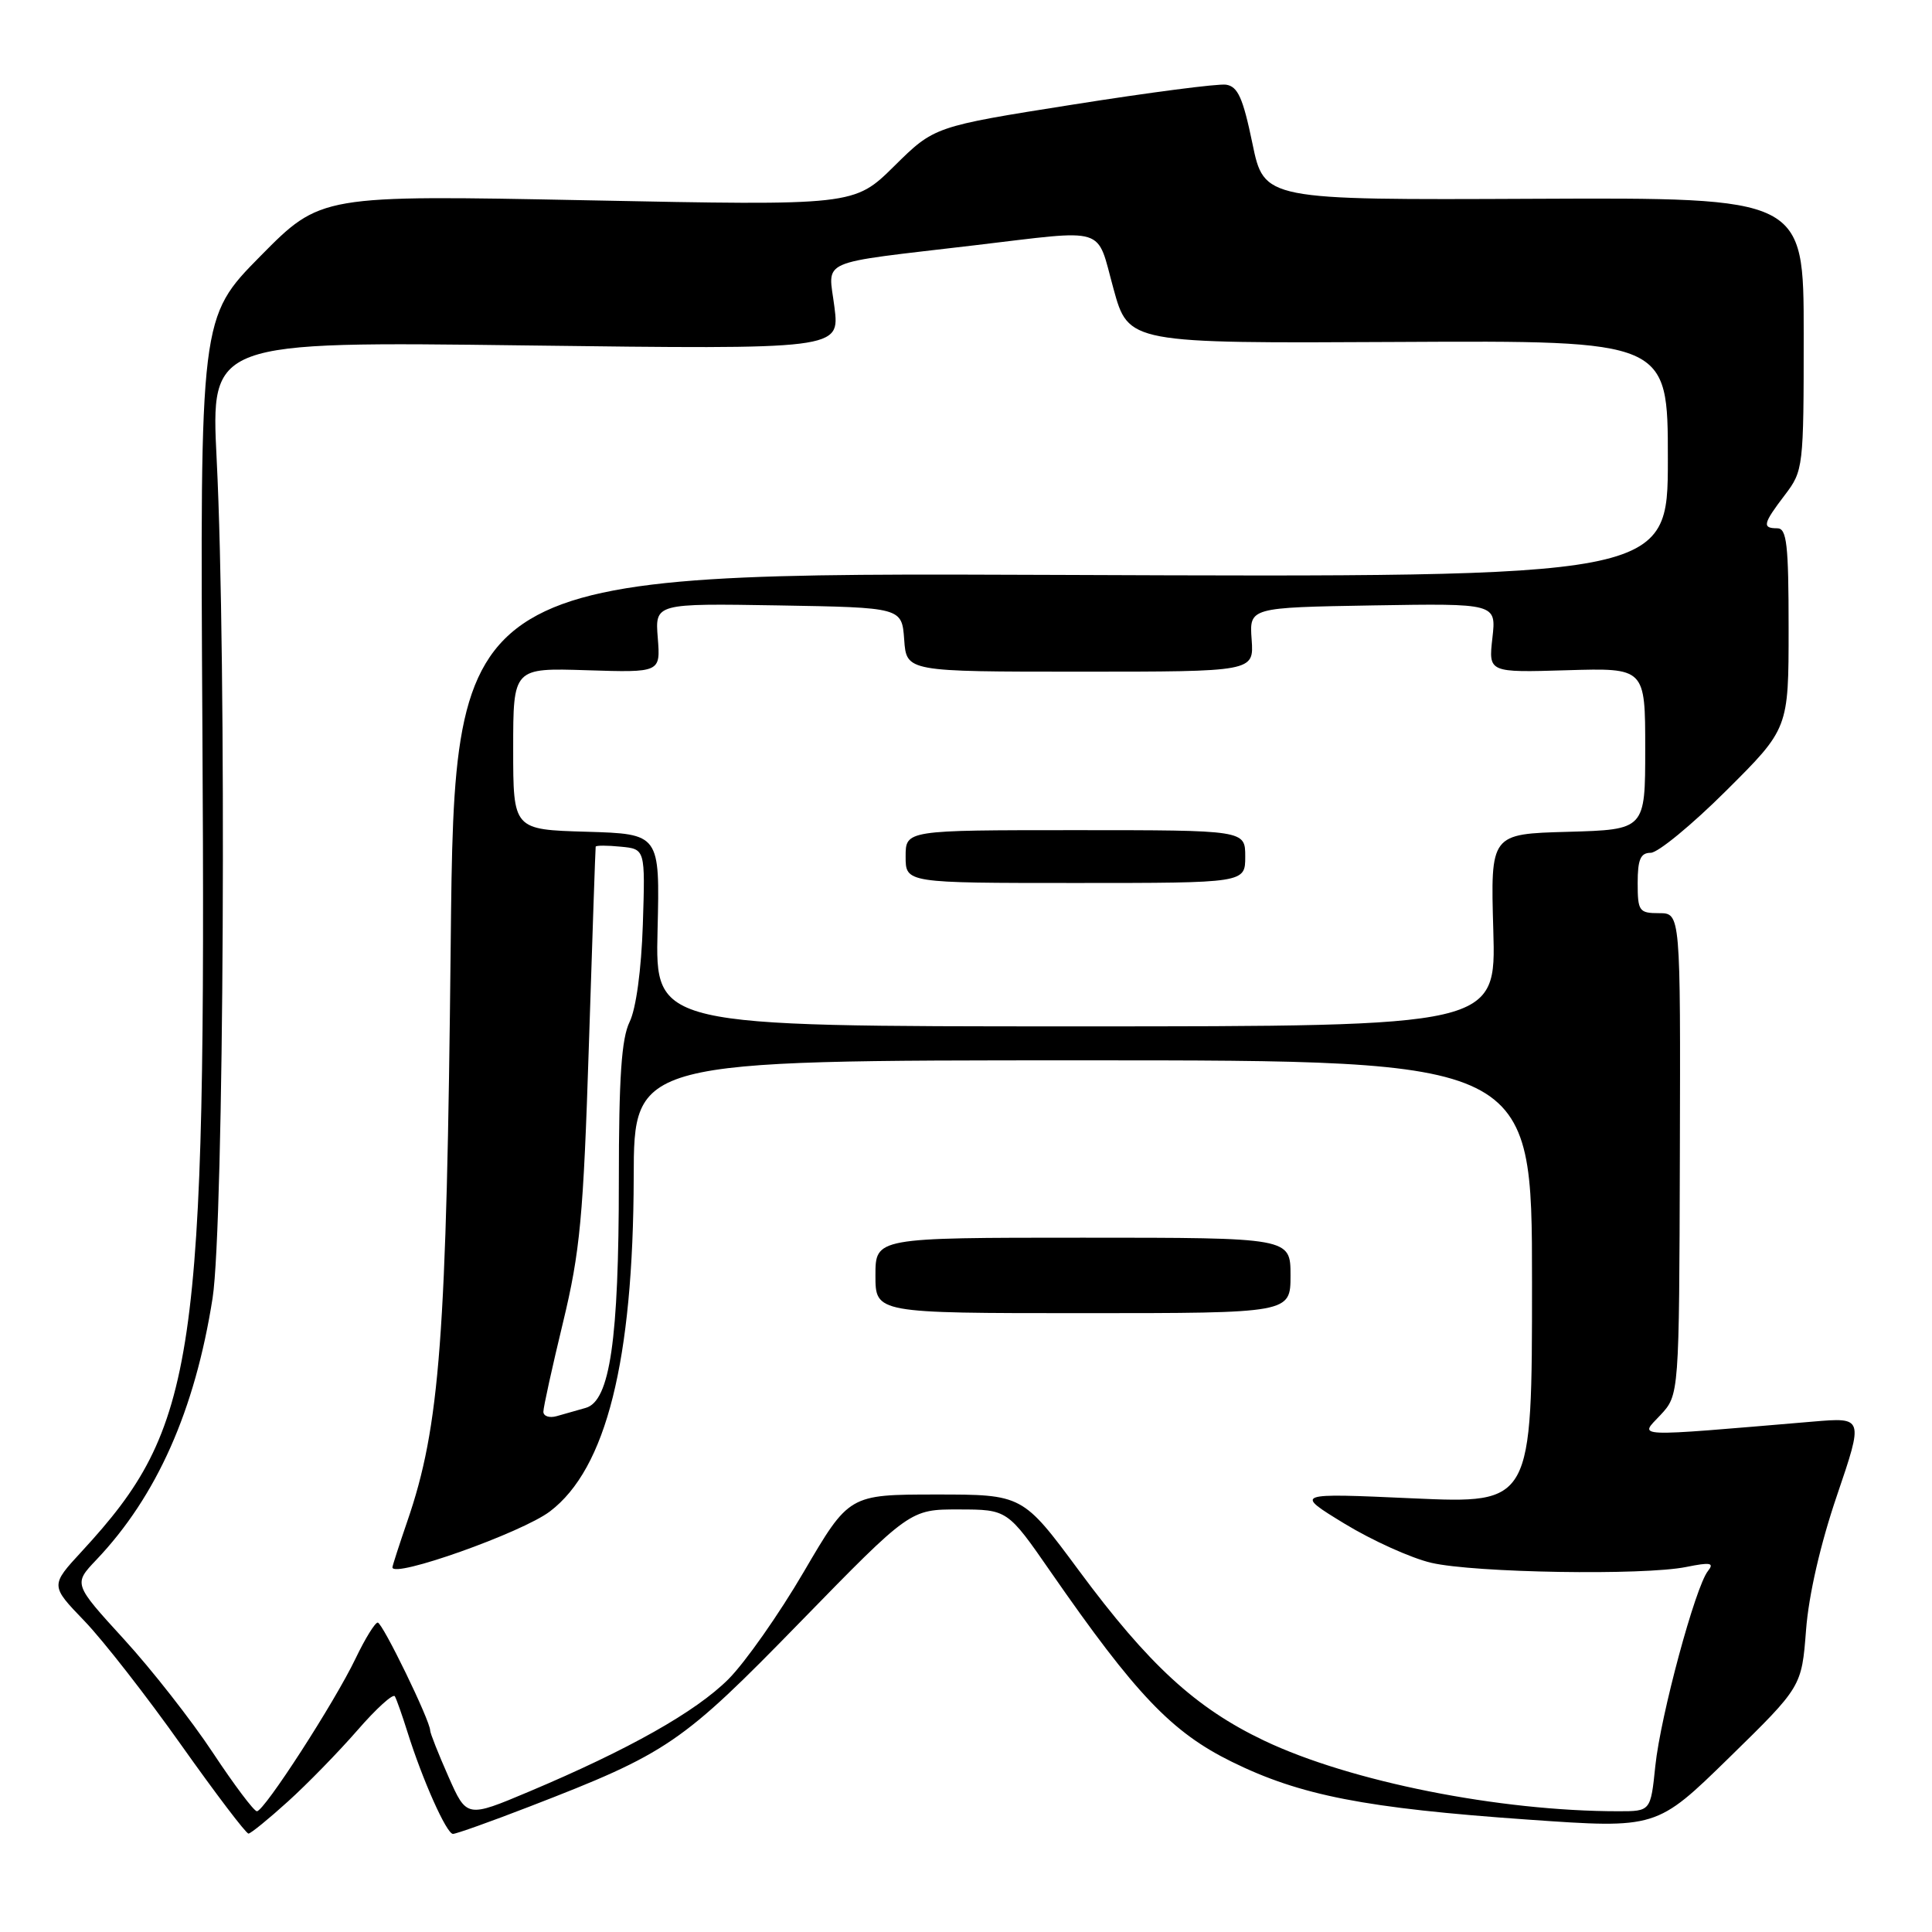 <?xml version="1.0" encoding="UTF-8" standalone="no"?>
<!DOCTYPE svg PUBLIC "-//W3C//DTD SVG 1.1//EN" "http://www.w3.org/Graphics/SVG/1.1/DTD/svg11.dtd" >
<svg xmlns="http://www.w3.org/2000/svg" xmlns:xlink="http://www.w3.org/1999/xlink" version="1.1" viewBox="0 0 256 256">
 <g >
 <path fill="currentColor"
d=" M 38.15 238.71 C 40.71 236.40 44.85 232.15 47.36 229.27 C 49.86 226.39 52.09 224.37 52.32 224.77 C 52.55 225.17 53.30 227.30 53.99 229.50 C 55.98 235.84 59.17 243.00 60.02 243.00 C 60.45 243.00 65.00 241.38 70.14 239.39 C 88.47 232.31 90.32 231.05 106.04 214.92 C 120.59 200.00 120.59 200.00 127.04 200.01 C 133.50 200.02 133.50 200.02 139.25 208.32 C 150.49 224.53 155.25 229.52 163.21 233.44 C 172.30 237.92 180.88 239.59 202.50 241.11 C 219.50 242.30 219.50 242.30 229.12 232.90 C 238.73 223.50 238.73 223.50 239.31 216.00 C 239.66 211.35 241.22 204.57 243.41 198.15 C 246.93 187.80 246.93 187.80 240.22 188.37 C 215.81 190.43 217.23 190.48 220.00 187.52 C 222.50 184.84 222.50 184.84 222.59 152.92 C 222.68 121.00 222.68 121.00 219.84 121.00 C 217.19 121.00 217.00 120.73 217.00 117.00 C 217.00 113.88 217.38 113.00 218.73 113.00 C 219.68 113.00 224.18 109.30 228.73 104.77 C 237.00 96.54 237.00 96.54 237.00 83.27 C 237.00 72.14 236.76 70.00 235.50 70.00 C 233.46 70.00 233.60 69.40 236.50 65.59 C 238.95 62.37 239.00 61.97 239.00 44.25 C 239.00 26.18 239.00 26.18 203.25 26.34 C 167.50 26.50 167.50 26.50 165.95 19.00 C 164.70 12.97 164.02 11.45 162.45 11.22 C 161.38 11.07 152.24 12.26 142.15 13.86 C 123.80 16.76 123.80 16.76 118.49 22.01 C 113.18 27.25 113.18 27.25 77.84 26.54 C 42.50 25.84 42.50 25.84 34.50 33.94 C 26.50 42.05 26.50 42.05 26.82 96.77 C 27.32 180.54 26.07 189.03 10.86 205.54 C 6.66 210.09 6.66 210.09 11.19 214.79 C 13.68 217.38 19.46 224.79 24.03 231.25 C 28.61 237.71 32.61 242.98 32.93 242.96 C 33.24 242.94 35.59 241.03 38.15 238.71 Z  M 59.42 235.41 C 58.09 232.40 57.00 229.65 57.00 229.30 C 57.00 228.00 50.68 215.00 50.05 215.00 C 49.69 215.00 48.37 217.14 47.12 219.75 C 44.33 225.58 35.01 240.00 34.04 240.00 C 33.65 240.00 31.03 236.51 28.21 232.25 C 25.40 227.99 20.09 221.21 16.41 217.19 C 9.73 209.88 9.73 209.88 12.76 206.69 C 20.78 198.26 25.84 186.86 28.17 172.00 C 29.68 162.31 30.05 87.51 28.71 60.87 C 27.93 45.24 27.93 45.24 69.60 45.77 C 111.27 46.30 111.27 46.30 110.57 40.71 C 109.76 34.20 107.90 35.02 129.16 32.50 C 146.93 30.40 145.23 29.86 147.54 38.25 C 149.53 45.50 149.53 45.50 185.27 45.31 C 221.00 45.12 221.00 45.12 221.00 60.81 C 221.00 76.50 221.00 76.50 140.61 76.18 C 60.23 75.86 60.23 75.86 59.72 125.18 C 59.18 177.30 58.30 189.01 53.97 201.58 C 52.89 204.73 52.00 207.48 52.00 207.68 C 52.00 209.18 69.14 203.10 72.87 200.27 C 80.33 194.61 83.91 180.32 83.97 156.00 C 84.00 140.50 84.00 140.50 143.50 140.50 C 203.00 140.50 203.00 140.50 203.00 169.87 C 203.00 199.24 203.00 199.24 187.25 198.54 C 171.50 197.83 171.50 197.83 178.15 201.89 C 181.81 204.12 186.99 206.46 189.65 207.08 C 195.36 208.41 217.78 208.78 223.44 207.63 C 226.66 206.98 227.18 207.08 226.31 208.17 C 224.65 210.24 220.04 227.30 219.34 233.99 C 218.72 240.00 218.72 240.00 214.46 240.00 C 198.63 240.00 178.91 236.07 167.50 230.64 C 158.45 226.33 152.20 220.59 142.97 208.12 C 135.50 198.03 135.50 198.03 124.00 198.03 C 112.50 198.04 112.50 198.04 106.51 208.27 C 103.22 213.90 98.72 220.30 96.51 222.51 C 92.19 226.82 83.33 231.82 70.12 237.39 C 61.84 240.88 61.84 240.88 59.42 235.41 Z  M 171.00 169.00 C 171.00 164.00 171.00 164.00 143.50 164.00 C 116.00 164.00 116.00 164.00 116.00 169.00 C 116.00 174.00 116.00 174.00 143.50 174.00 C 171.00 174.00 171.00 174.00 171.00 169.00 Z  M 72.00 187.06 C 72.00 186.47 73.17 181.15 74.60 175.24 C 76.87 165.84 77.30 161.26 78.03 138.50 C 78.49 124.20 78.89 112.36 78.93 112.19 C 78.97 112.01 80.46 112.01 82.25 112.19 C 85.50 112.50 85.50 112.50 85.18 122.50 C 84.98 128.51 84.28 133.66 83.43 135.40 C 82.35 137.60 82.00 142.76 82.00 156.49 C 82.00 177.53 80.82 185.64 77.62 186.55 C 76.45 186.89 74.71 187.38 73.75 187.65 C 72.79 187.92 72.00 187.65 72.00 187.06 Z  M 87.13 123.25 C 87.44 110.50 87.44 110.50 77.72 110.21 C 68.00 109.93 68.00 109.93 68.00 99.21 C 68.00 88.50 68.00 88.50 77.76 88.81 C 87.52 89.12 87.52 89.12 87.16 84.54 C 86.79 79.95 86.79 79.95 103.15 80.22 C 119.50 80.50 119.50 80.50 119.81 84.75 C 120.11 89.00 120.11 89.00 143.13 89.00 C 166.15 89.00 166.15 89.00 165.85 84.75 C 165.54 80.50 165.54 80.50 181.90 80.22 C 198.27 79.95 198.27 79.95 197.75 84.54 C 197.23 89.12 197.23 89.12 207.62 88.81 C 218.00 88.50 218.00 88.50 218.00 99.22 C 218.00 109.93 218.00 109.93 207.75 110.22 C 197.50 110.50 197.50 110.50 197.87 123.25 C 198.24 136.00 198.24 136.00 142.53 136.00 C 86.82 136.00 86.82 136.00 87.13 123.25 Z  M 165.00 113.50 C 165.00 110.00 165.00 110.00 142.50 110.00 C 120.00 110.00 120.00 110.00 120.00 113.50 C 120.00 117.00 120.00 117.00 142.50 117.00 C 165.00 117.00 165.00 117.00 165.00 113.50 Z "/>
</g>
</svg>
